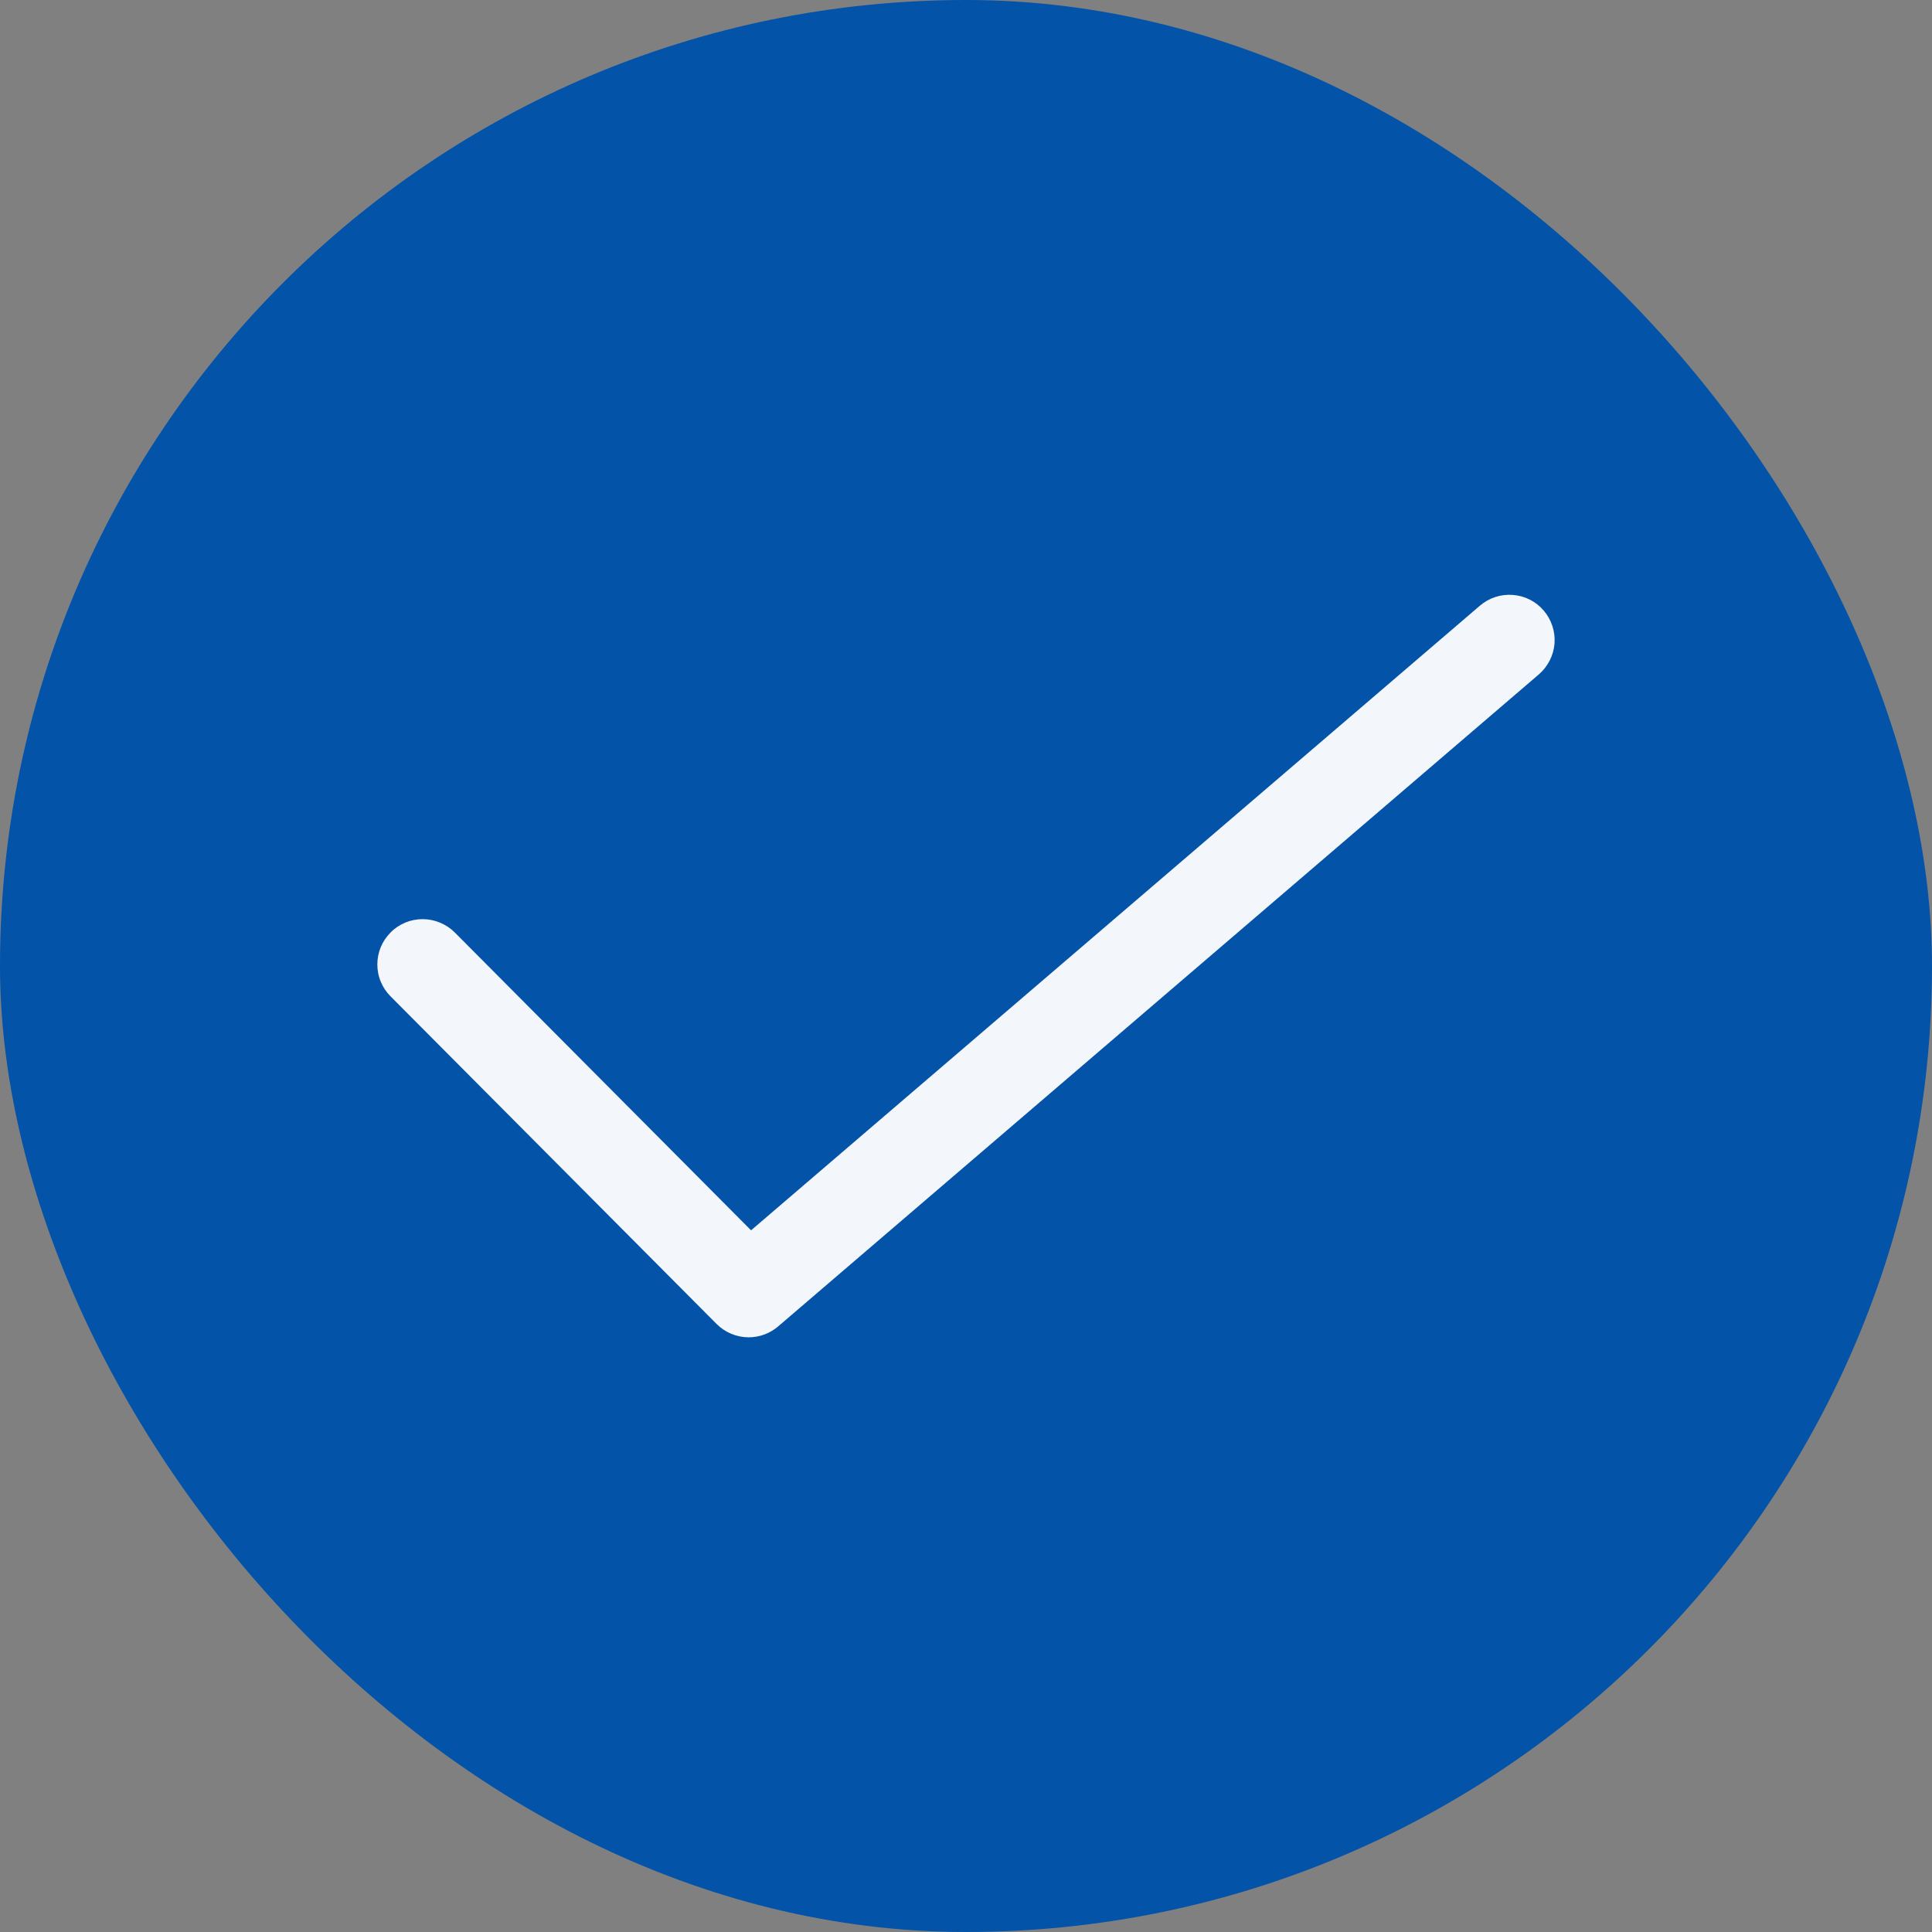 <svg width="16" height="16" viewBox="0 0 16 16" fill="none" xmlns="http://www.w3.org/2000/svg">
<rect x="0" y="0" width="16" height="16" fill="#808080" stroke="none"/>
<rect width="16" height="16" rx="8" fill="#0353A8"/>
<path d="M6.2 11.075C6.151 11.075 6.102 11.065 6.056 11.046C6.01 11.027 5.969 10.999 5.934 10.964L3.234 8.251C3.199 8.216 3.172 8.175 3.153 8.129C3.134 8.084 3.125 8.035 3.125 7.986C3.125 7.936 3.135 7.888 3.154 7.842C3.173 7.797 3.201 7.756 3.236 7.721C3.27 7.686 3.312 7.659 3.357 7.64C3.403 7.621 3.452 7.612 3.501 7.612C3.55 7.612 3.599 7.622 3.644 7.641C3.69 7.66 3.731 7.687 3.766 7.722L6.22 10.189L12.256 5.016C12.332 4.951 12.43 4.919 12.529 4.927C12.628 4.934 12.72 4.981 12.784 5.056C12.849 5.132 12.881 5.23 12.874 5.329C12.866 5.428 12.819 5.52 12.744 5.585L6.444 10.985C6.376 11.043 6.29 11.075 6.2 11.075Z" fill="white" fill-opacity="0.95"/>
</svg>
